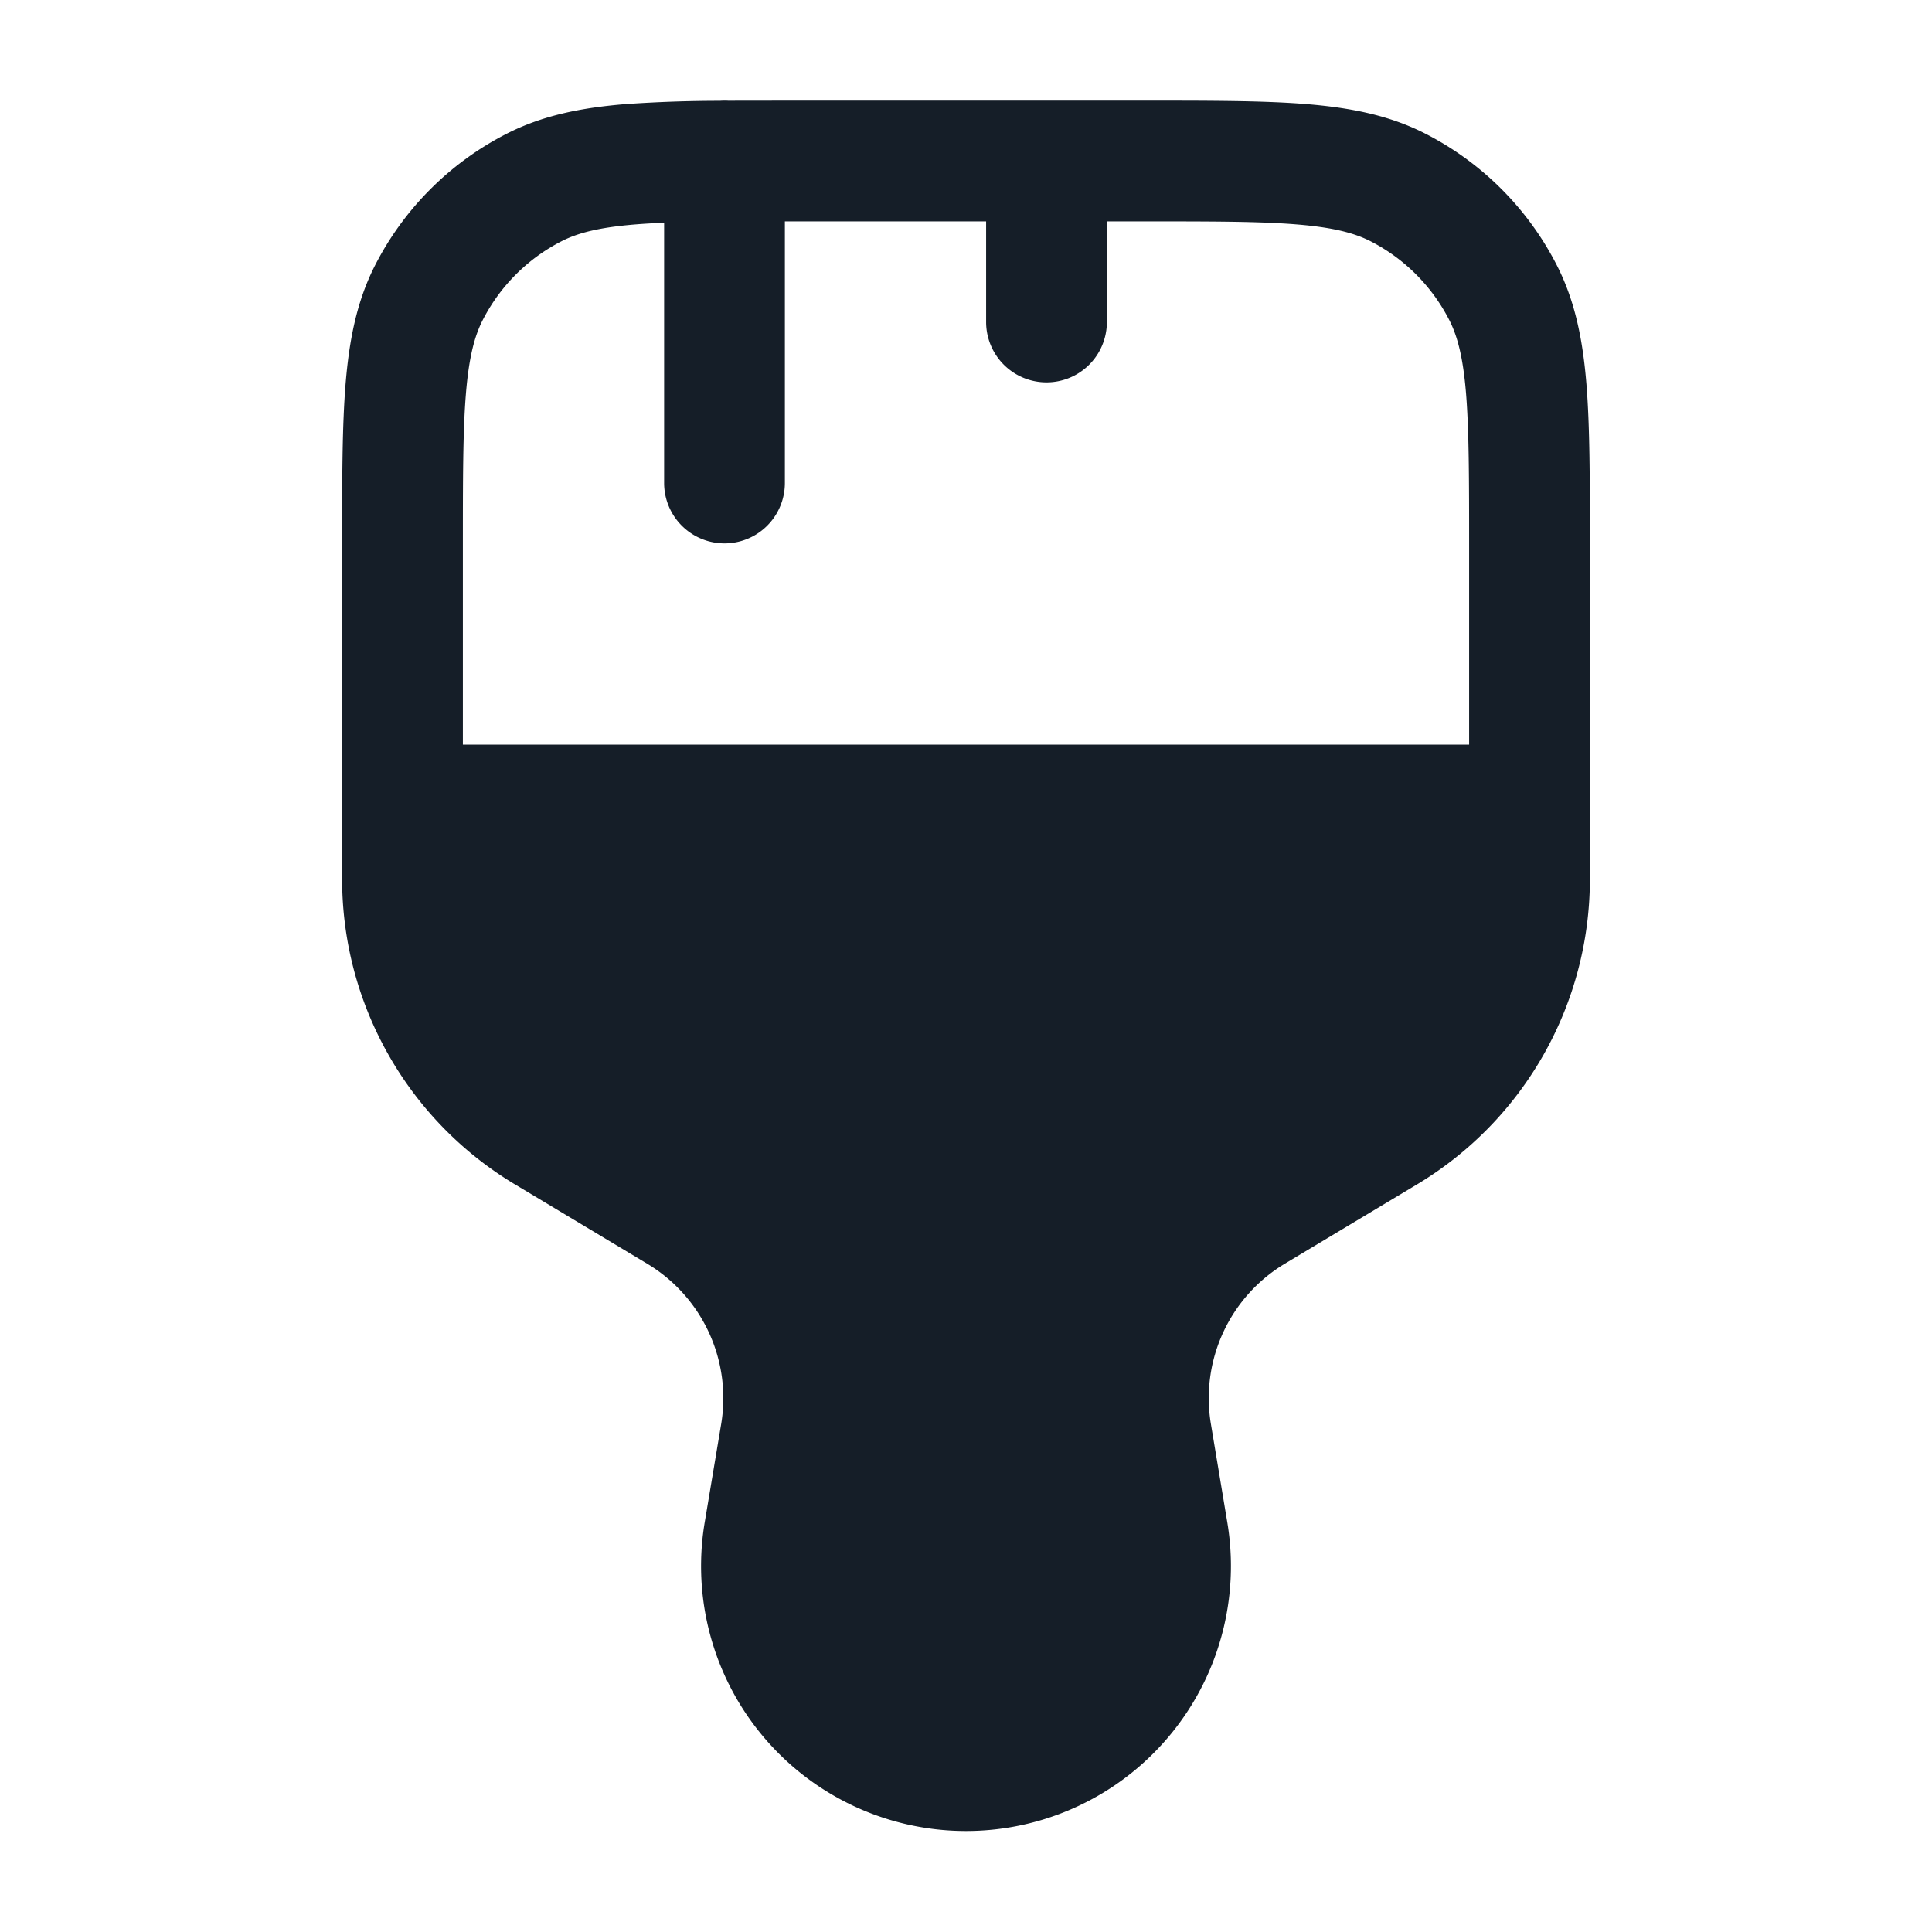 <svg viewBox="0 0 24 24" fill="none" xmlns="http://www.w3.org/2000/svg"><path fill-rule="evenodd" clip-rule="evenodd" d="M9.8 1.25h-.032l-.723.001a.758.758 0 0 0-.101.001 17.1 17.1 0 0 0-1.175.041c-.547.045-1.027.14-1.471.366a3.75 3.75 0 0 0-1.64 1.639c-.226.444-.32.924-.365 1.47-.043.531-.043 1.187-.043 2v4.152c0 1.554.815 2.994 2.147 3.793l1.642.985a1.948 1.948 0 0 1 .92 1.99l-.206 1.23a3.291 3.291 0 1 0 6.494 0l-.205-1.23a1.948 1.948 0 0 1 .919-1.99l1.642-.985a4.423 4.423 0 0 0 2.147-3.793V6.768c0-.813 0-1.469-.043-2-.045-.546-.14-1.026-.366-1.47a3.75 3.75 0 0 0-1.639-1.64c-.444-.226-.924-.32-1.47-.365-.531-.043-1.187-.043-2-.043H9.8Zm2.45 1.5V4a.75.75 0 0 0 1.5 0V2.75h.45c.853 0 1.447 0 1.91.038.453.037.714.107.912.207.423.216.767.56.983.984.1.197.17.458.207.912.037.462.038 1.057.038 1.909v2.45H5.75V6.8c0-.852 0-1.447.038-1.91.037-.453.107-.714.207-.911a2.25 2.25 0 0 1 .984-.984c.197-.1.458-.17.912-.207.111-.009.23-.016.359-.021V6a.75.75 0 0 0 1.5 0V2.75h2.5Z" fill="#151E28"/></svg>
